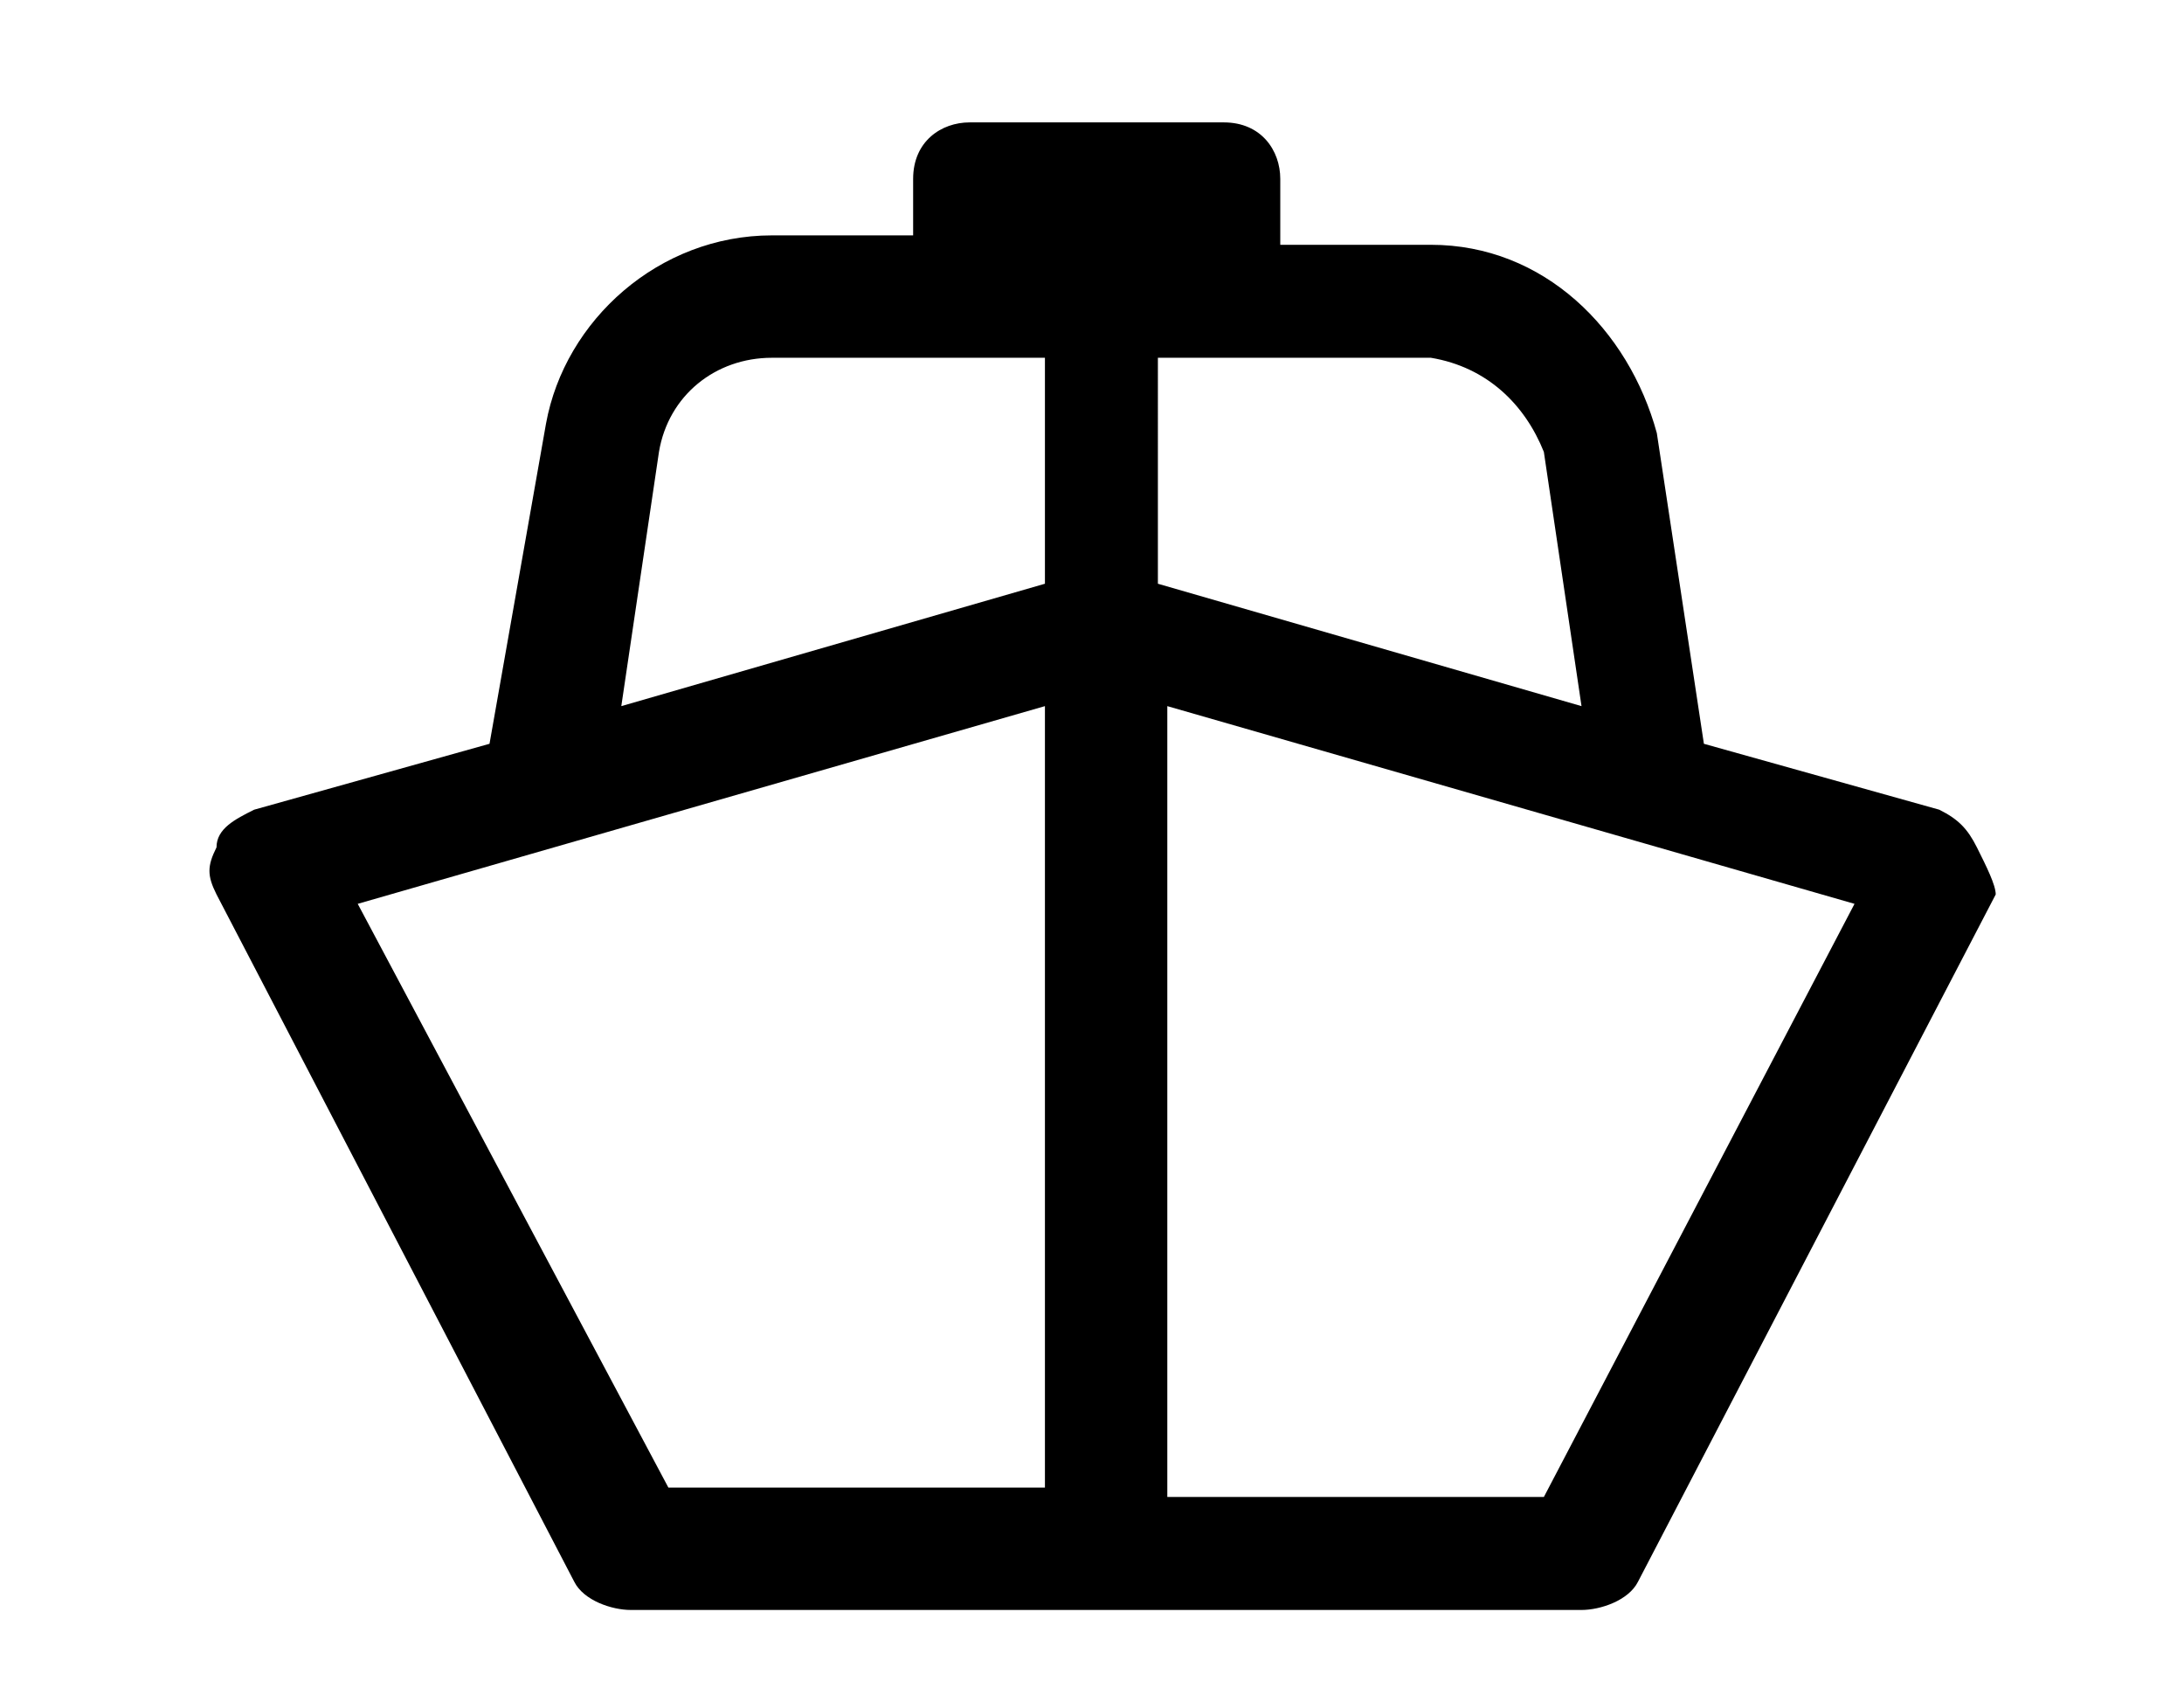 <?xml version="1.0" encoding="utf-8"?>
<!-- Generator: Adobe Illustrator 24.3.0, SVG Export Plug-In . SVG Version: 6.00 Build 0)  -->
<svg version="1.1" id="Layer_1" xmlns="http://www.w3.org/2000/svg" xmlns:xlink="http://www.w3.org/1999/xlink" x="0px" y="0px"
	 viewBox="0 0 23.2 18" style="enable-background:new 0 0 23.2 18;" xml:space="preserve">
<style type="text/css">
	.st0{fill:#EC1E39;stroke:#EC1E39;stroke-width:0.25;stroke-miterlimit:10;}
	.st1{fill:none;stroke:#000000;stroke-width:2;stroke-miterlimit:10;}
	.st2{fill:none;stroke:#FFFFFF;stroke-width:2;stroke-miterlimit:10;}
	.st3{fill:#FFFFFF;}
	.st4{fill:#C53A19;}
	.st5{fill:#7D98A9;}
	.st6{fill:#010002;}
	.st7{fill:#030104;}
	.st8{fill-rule:evenodd;clip-rule:evenodd;fill:#EC1E39;}
	.st9{fill:#2F2F2F;}
	.st10{fill-rule:evenodd;clip-rule:evenodd;}
	.st11{fill-rule:evenodd;clip-rule:evenodd;fill:#FFFFFF;}
	.st12{fill:#F44336;}
	.st13{fill:#B1B1B1;}
</style>
<path d="M21,9c-0.1-0.2-0.2-0.3-0.4-0.4l-2.5-0.7l-0.5-3.3c-0.3-1.1-1.2-2-2.4-2h-1.6V1.9c0-0.3-0.2-0.6-0.6-0.6c0,0,0,0,0,0h-2.7
	c-0.3,0-0.6,0.2-0.6,0.6c0,0,0,0,0,0v0.6H8.2C7,2.5,6,3.4,5.8,4.5L5.2,7.9L2.7,8.6C2.5,8.7,2.3,8.8,2.3,9c-0.1,0.2-0.1,0.3,0,0.5
	l3.8,7.3c0.1,0.2,0.4,0.3,0.6,0.3h10.1c0.2,0,0.5-0.1,0.6-0.3l3.8-7.3C21.2,9.4,21.1,9.2,21,9z M15.2,3.8c0.6,0.1,1,0.5,1.2,1
	l0.4,2.7l-4.5-1.3V3.8H15.2z M11.1,3.8v2.4L6.6,7.5l0.4-2.7c0.1-0.6,0.6-1,1.2-1H11.1z M3.8,9.6l7.3-2.1v8.3h-4L3.8,9.6z M16.4,15.9
	h-4V7.5l7.3,2.1L16.4,15.9z"/>
</svg>
